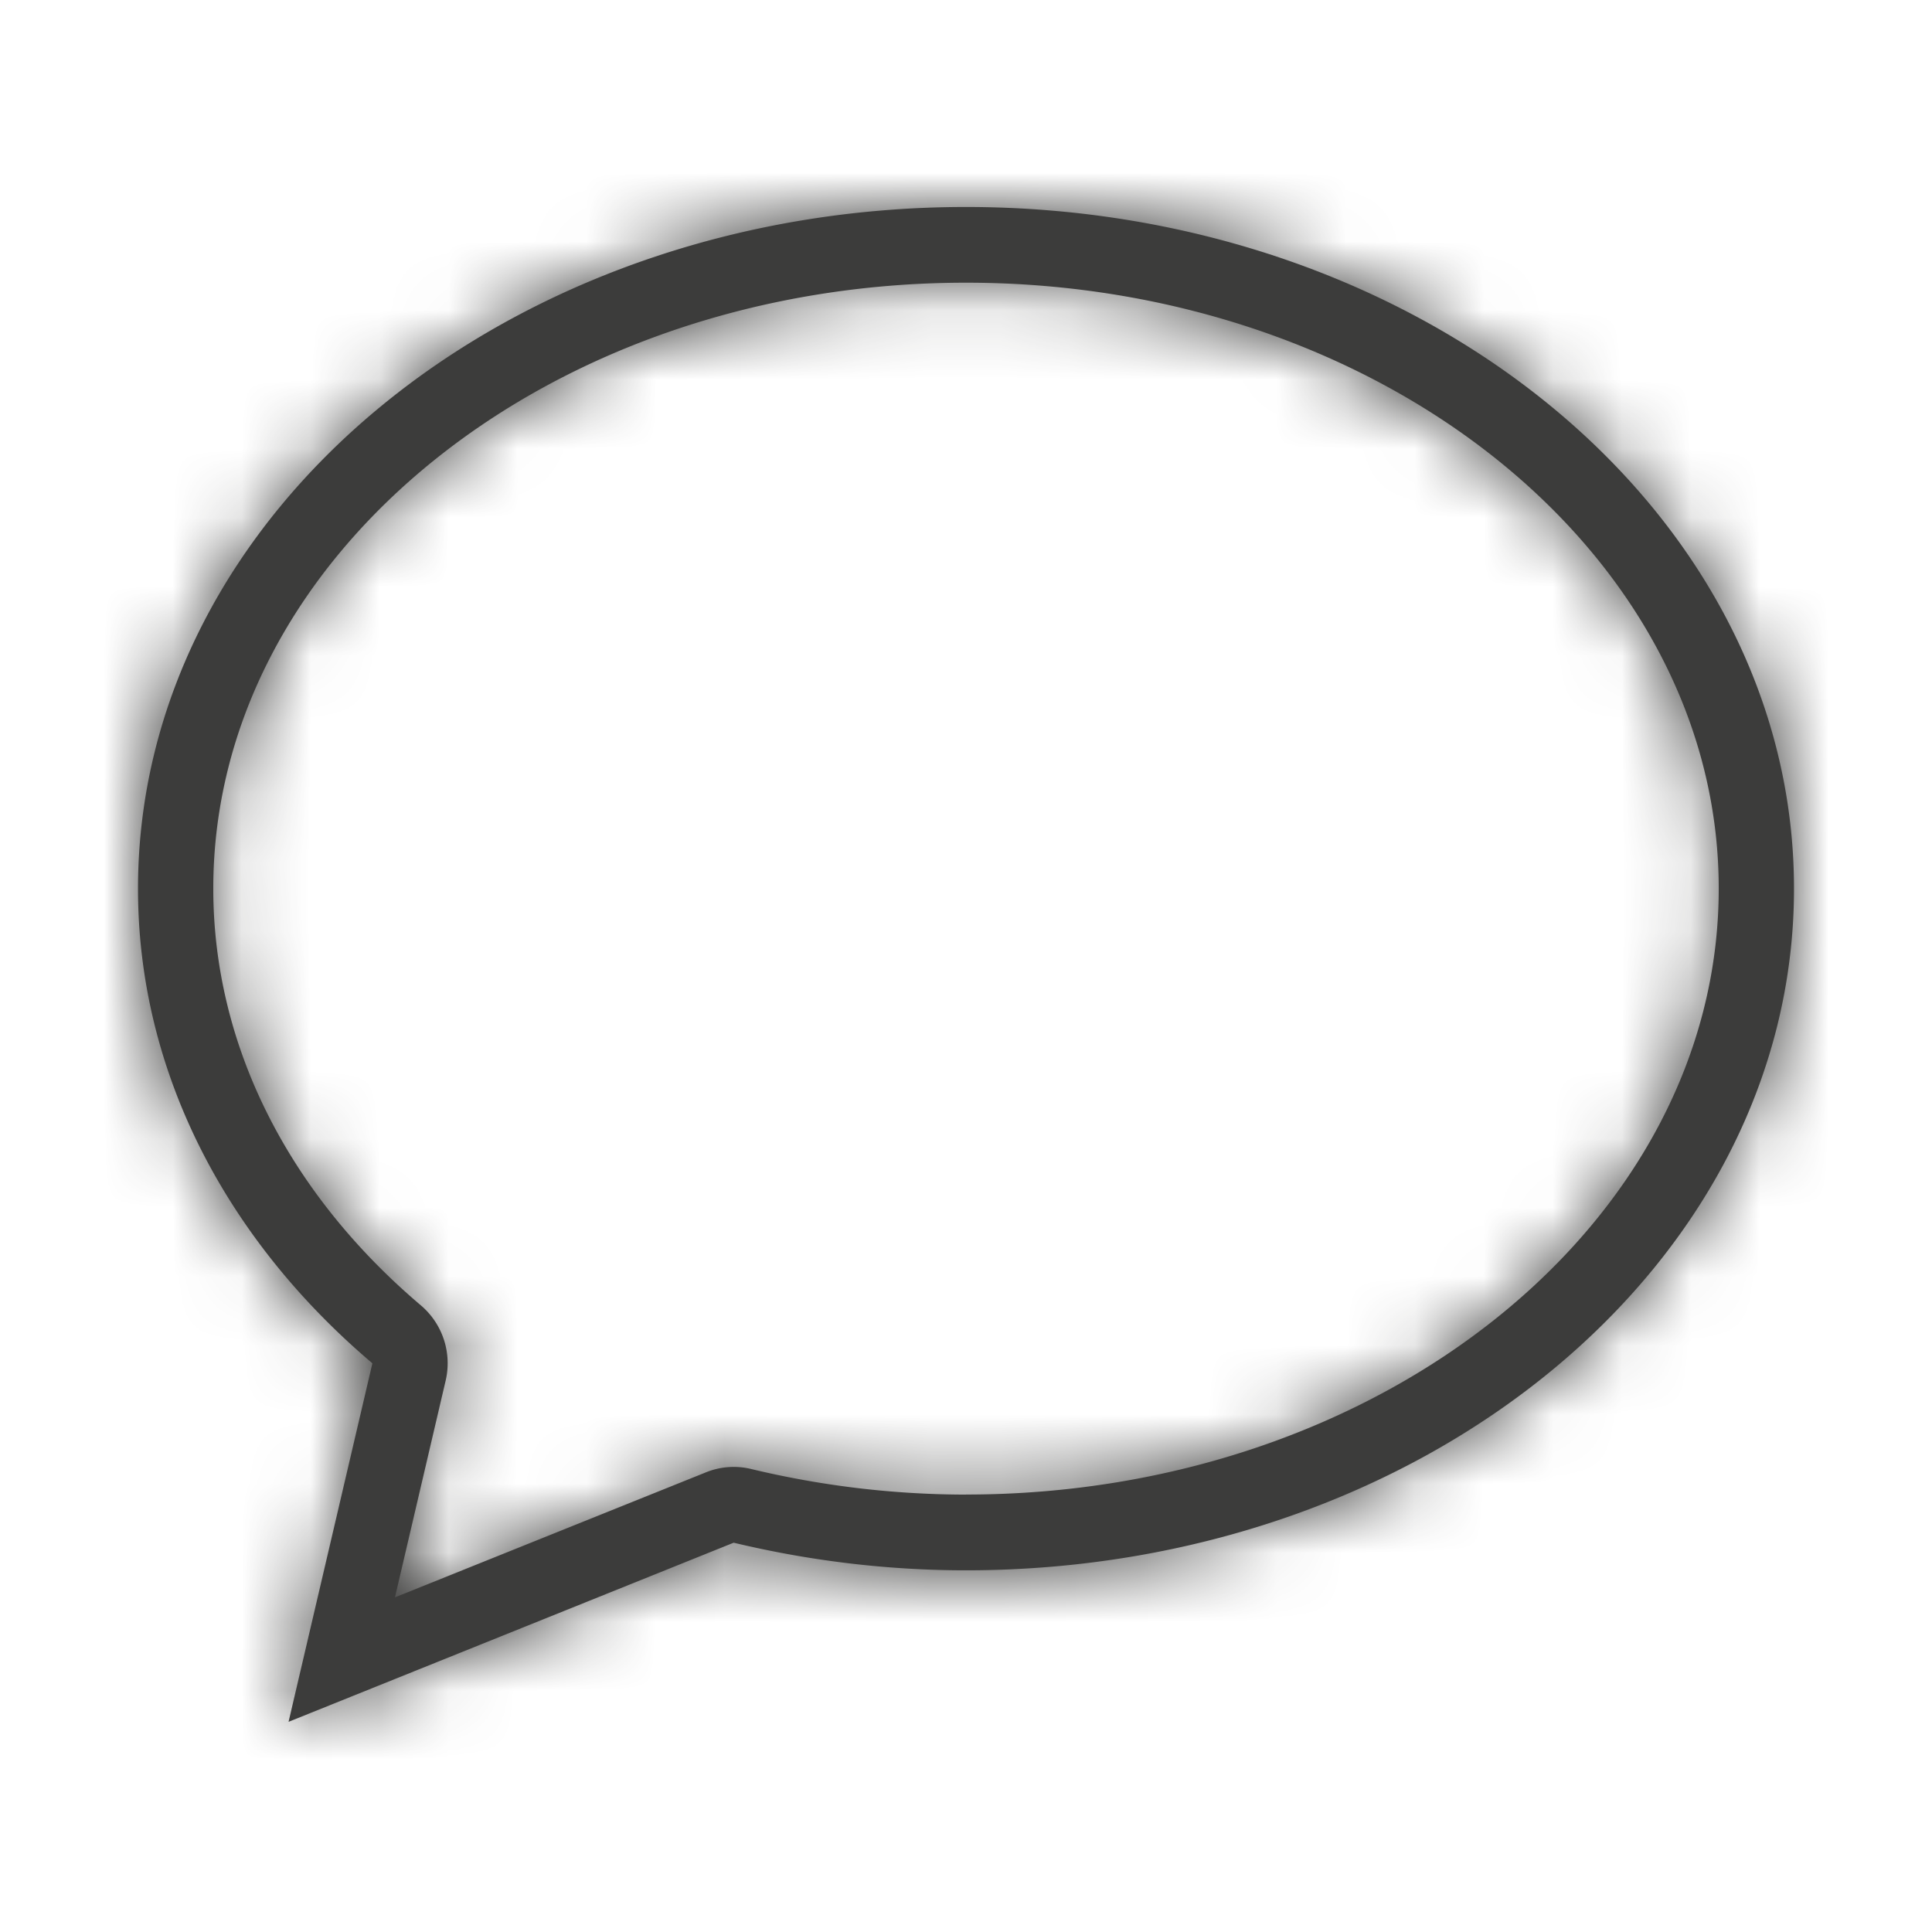 <svg xmlns="http://www.w3.org/2000/svg" xmlns:xlink="http://www.w3.org/1999/xlink" width="28" height="28" viewBox="0 0 28 28">
    <defs>
        <path id="a" d="M14 21.661a13.38 13.38 0 0 1-3.113-.371 1.075 1.075 0 0 0-.658.049L5.724 23.15l.735-3.142a1.101 1.101 0 0 0-.36-1.09c-1.939-1.644-3.008-3.79-3.008-6.04 0-4.842 4.894-8.781 10.909-8.781 6.015 0 10.909 3.94 10.909 8.781 0 4.842-4.894 8.782-10.909 8.782M14 3C7.372 3 2 7.423 2 12.88c0 2.675 1.298 5.1 3.397 6.878l-1.215 5.196 6.451-2.596c1.07.256 2.197.4 3.367.4 6.628 0 12-4.422 12-9.879C26 7.423 20.628 3 14 3"/>
    </defs>
    <g fill="none" fill-rule="evenodd">
        <mask id="b" fill="#fff">
            <use xlink:href="#a"/>
        </mask>
        <use fill="#3C3C3B" xlink:href="#a"/>
        <g fill="#3C3C3B" mask="url(#b)">
            <path d="M0 0h28v28H0z"/>
        </g>
    </g>
</svg>
